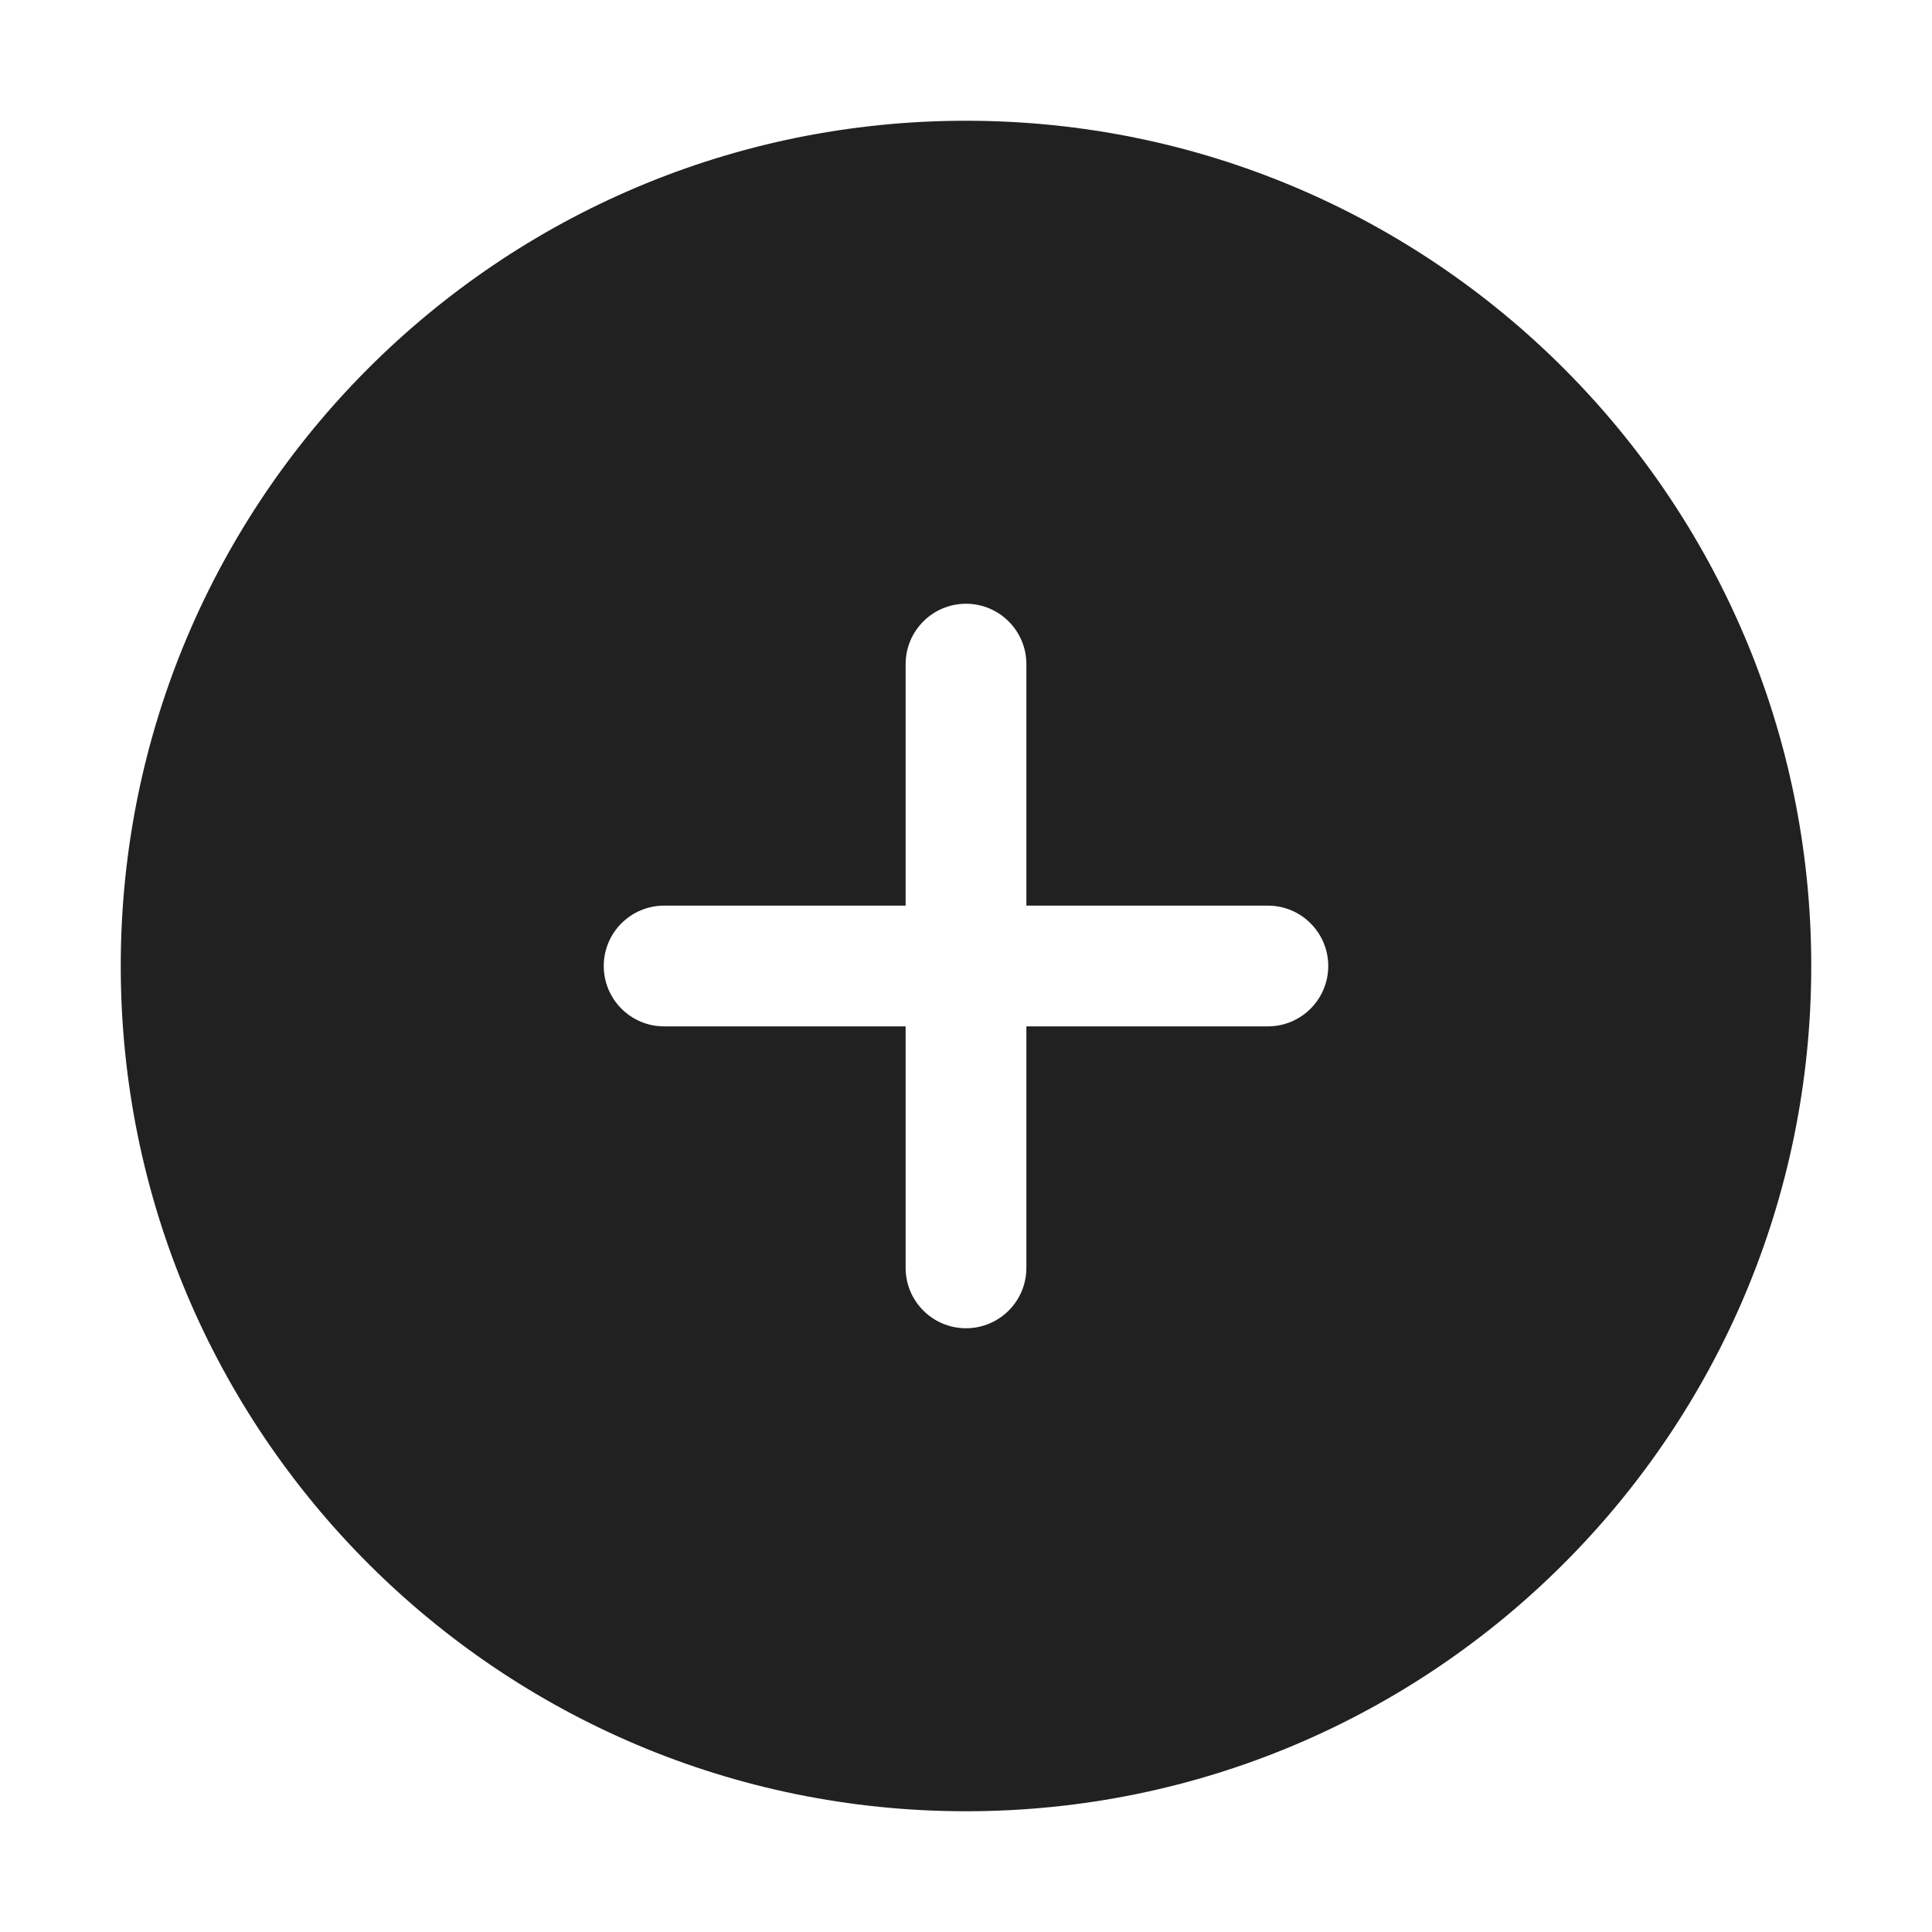 <svg viewBox="0 0 32 32" fill="none" xmlns="http://www.w3.org/2000/svg" height="1em" width="1em">
  <path d="M16 30C23.732 30 30 23.732 30 16C30 8.268 23.732 2 16 2C8.268 2 2 8.268 2 16C2 23.732 8.268 30 16 30ZM15 11C15 10.448 15.448 10 16 10C16.552 10 17 10.448 17 11V15H21C21.552 15 22 15.448 22 16C22 16.552 21.552 17 21 17H17V21C17 21.552 16.552 22 16 22C15.448 22 15 21.552 15 21V17H11C10.448 17 10 16.552 10 16C10 15.448 10.448 15 11 15H15V11Z" fill="#212121"/>
</svg>
